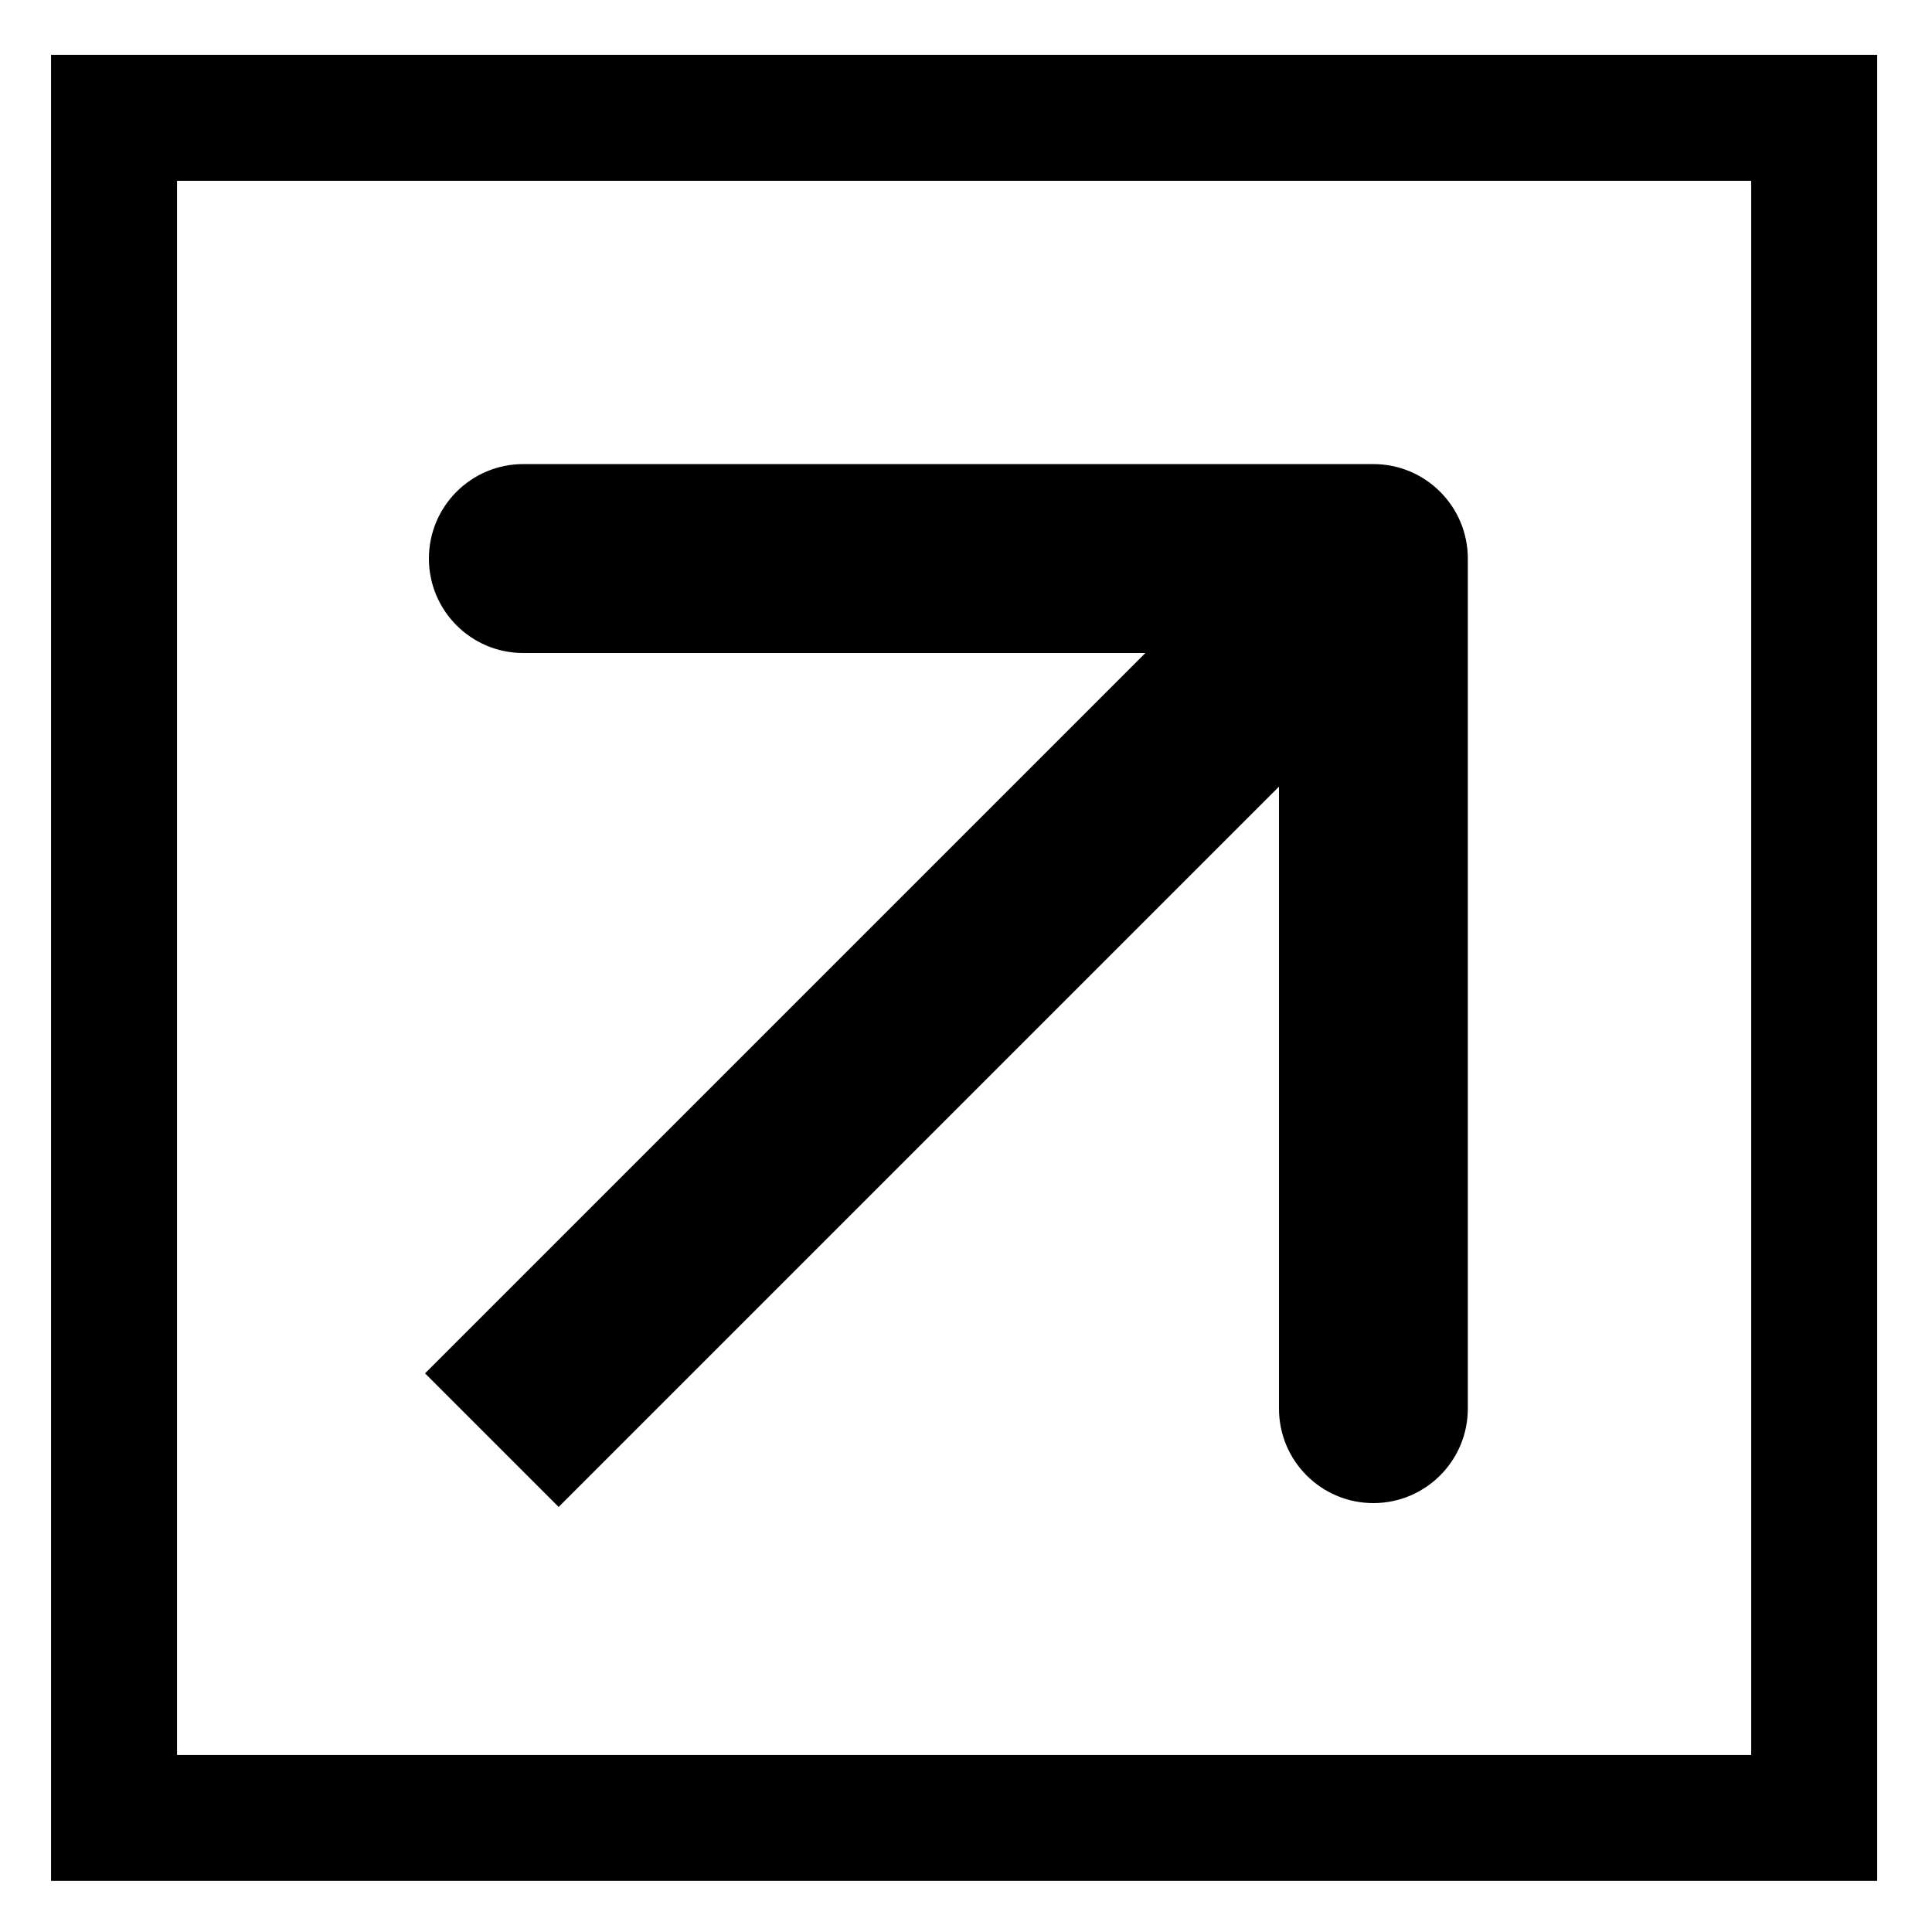 <svg width="19" height="19" viewBox="0 0 19 19" xmlns="http://www.w3.org/2000/svg">
<path fill-rule="evenodd" clip-rule="evenodd" d="M0.502 0.539H18.461V18.497H0.502V0.539ZM1.741 1.778V17.259H17.222V1.778H1.741Z" fill="currentColor"/>
<path fill-rule="evenodd" clip-rule="evenodd" d="M5.146 4.564L13.506 4.564C14.019 4.564 14.435 4.98 14.435 5.493L14.435 13.853C14.435 14.366 14.019 14.782 13.506 14.782C12.993 14.782 12.578 14.366 12.578 13.853L12.578 7.736L5.494 14.82L4.18 13.506L11.264 6.422L5.146 6.422C4.633 6.422 4.218 6.006 4.218 5.493C4.218 4.98 4.633 4.564 5.146 4.564Z" fill="currentColor"/>
</svg>
